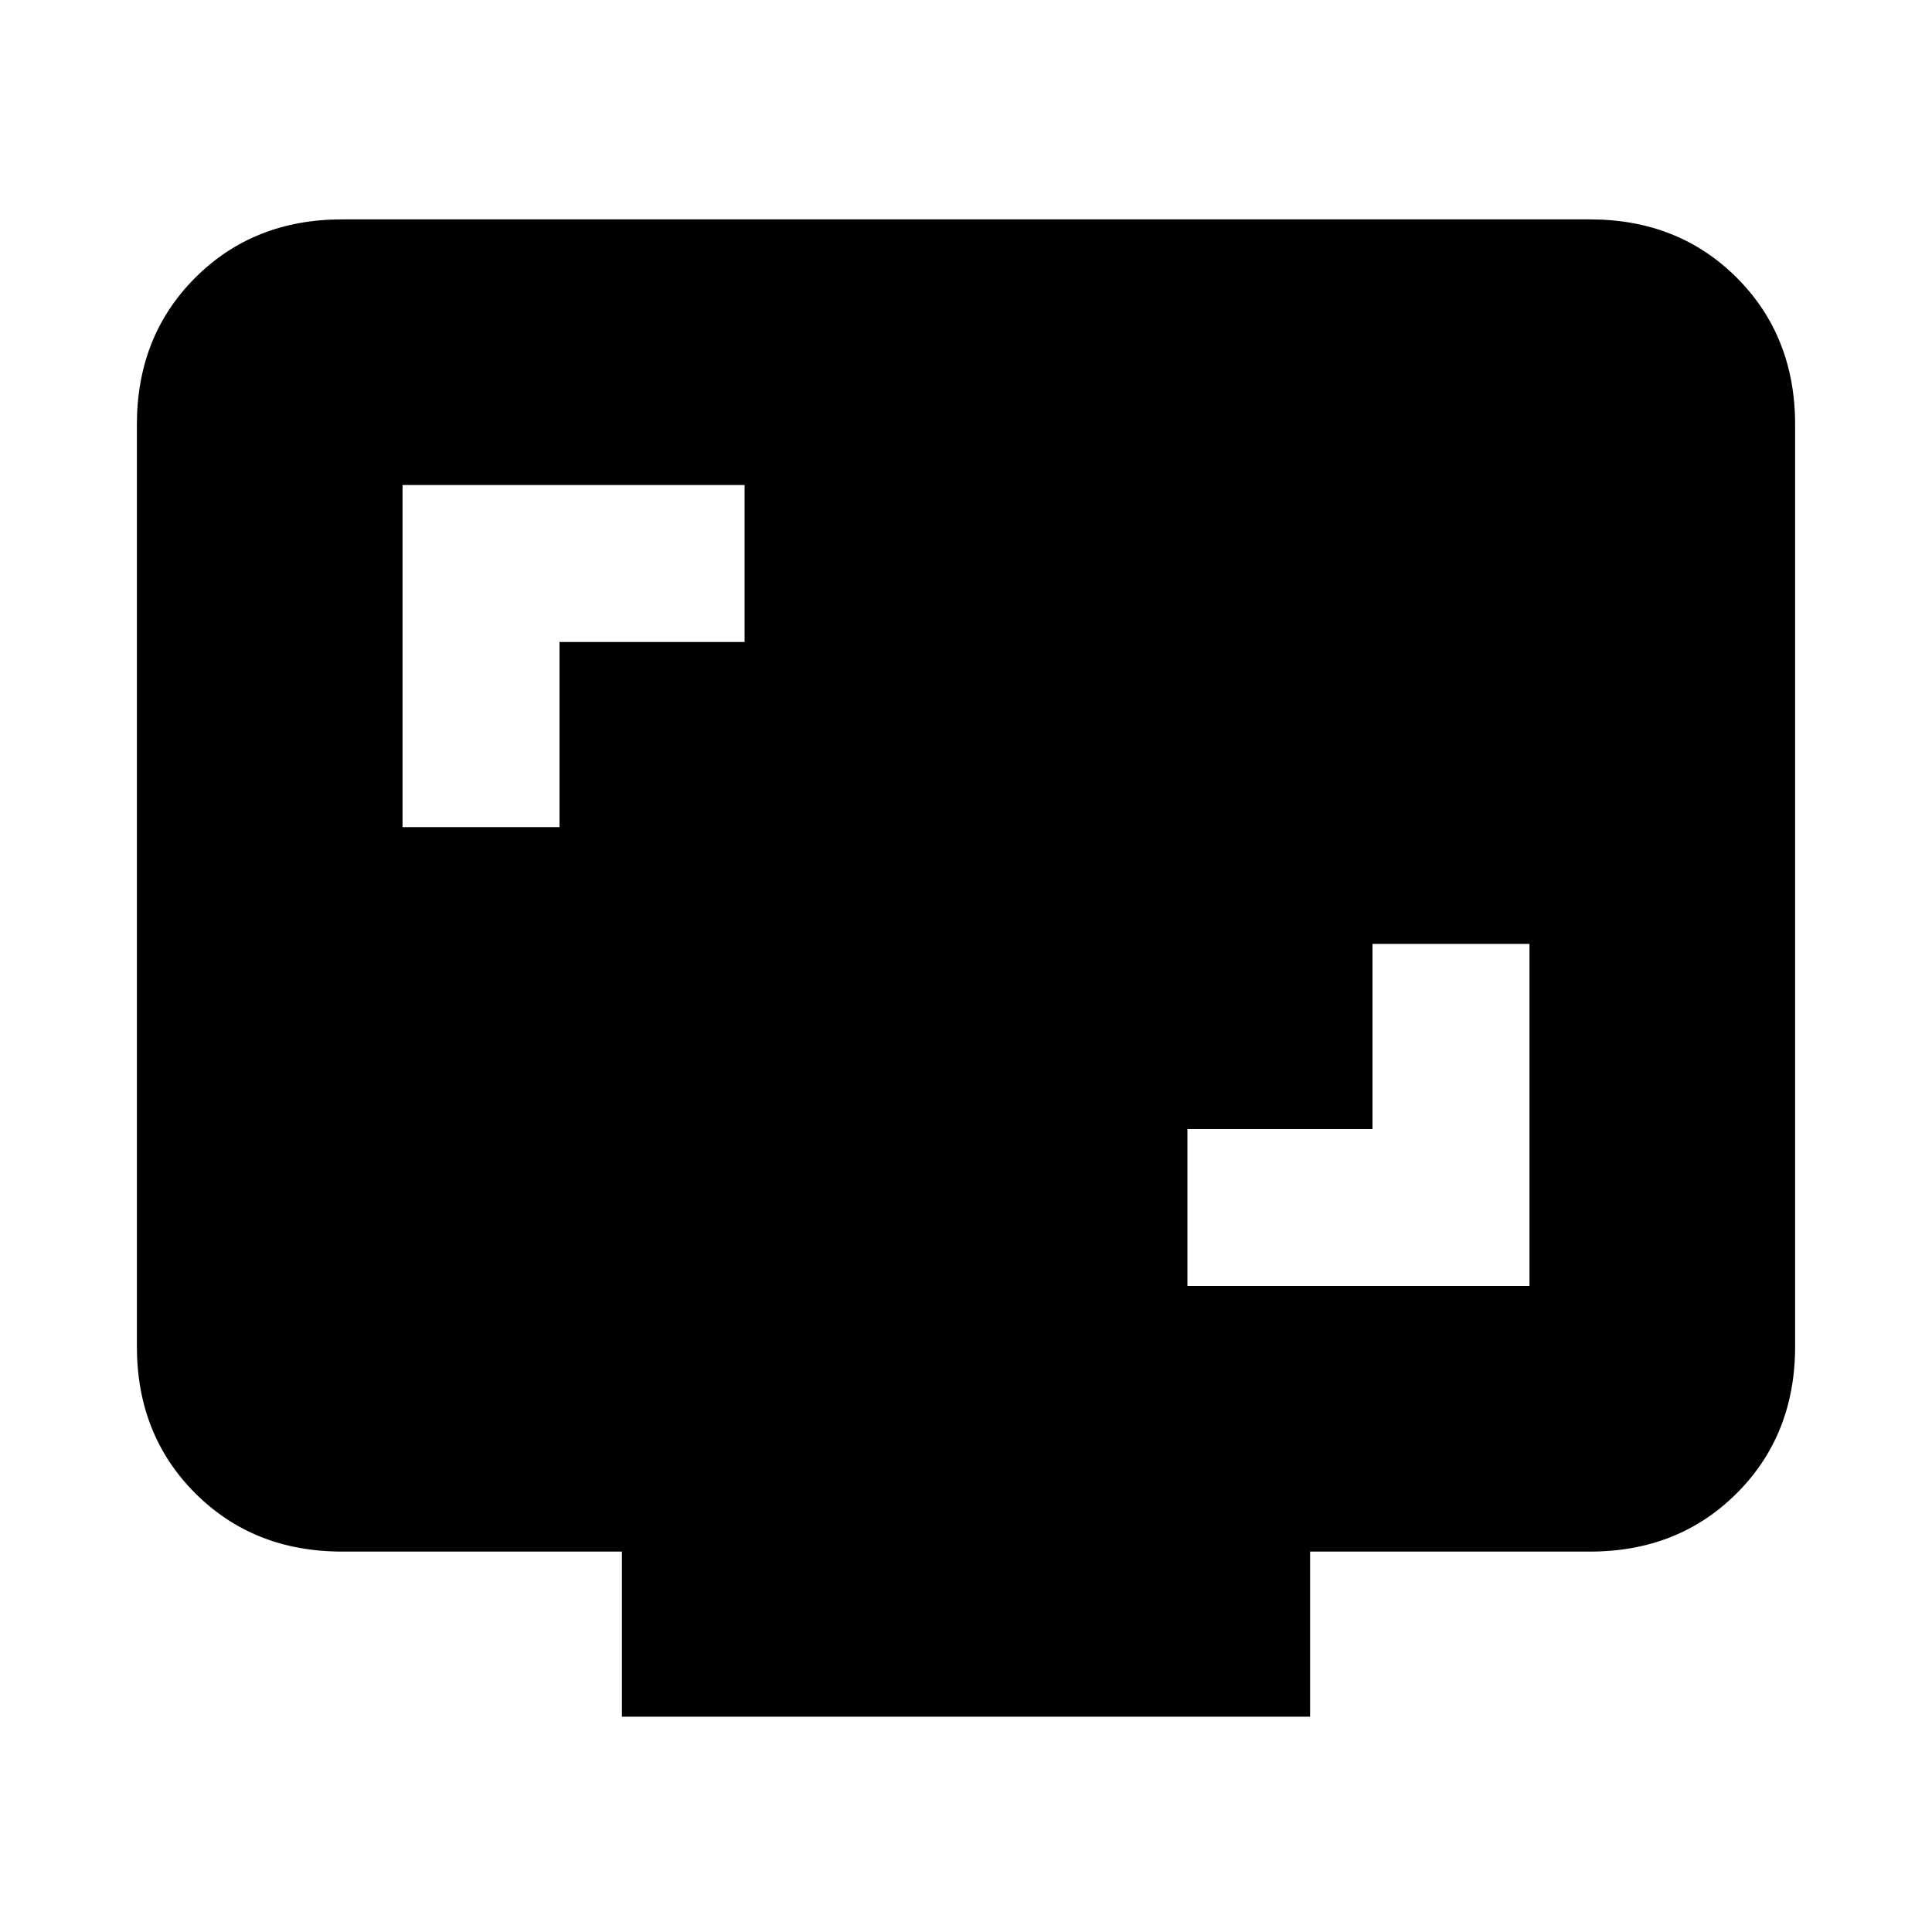 <svg xmlns="http://www.w3.org/2000/svg" height="20" width="20"><path d="M4.167 8.562H5.792V6.646H7.708V5.021H4.167ZM12.292 13.312H15.833V9.771H14.208V11.688H12.292ZM6.438 17.771V16.062H3.542Q2.625 16.062 2.021 15.458Q1.417 14.854 1.417 13.938V4.396Q1.417 3.479 2.021 2.875Q2.625 2.271 3.542 2.271H16.458Q17.375 2.271 17.979 2.875Q18.583 3.479 18.583 4.396V13.938Q18.583 14.854 17.979 15.458Q17.375 16.062 16.458 16.062H13.562V17.771Z"/></svg>